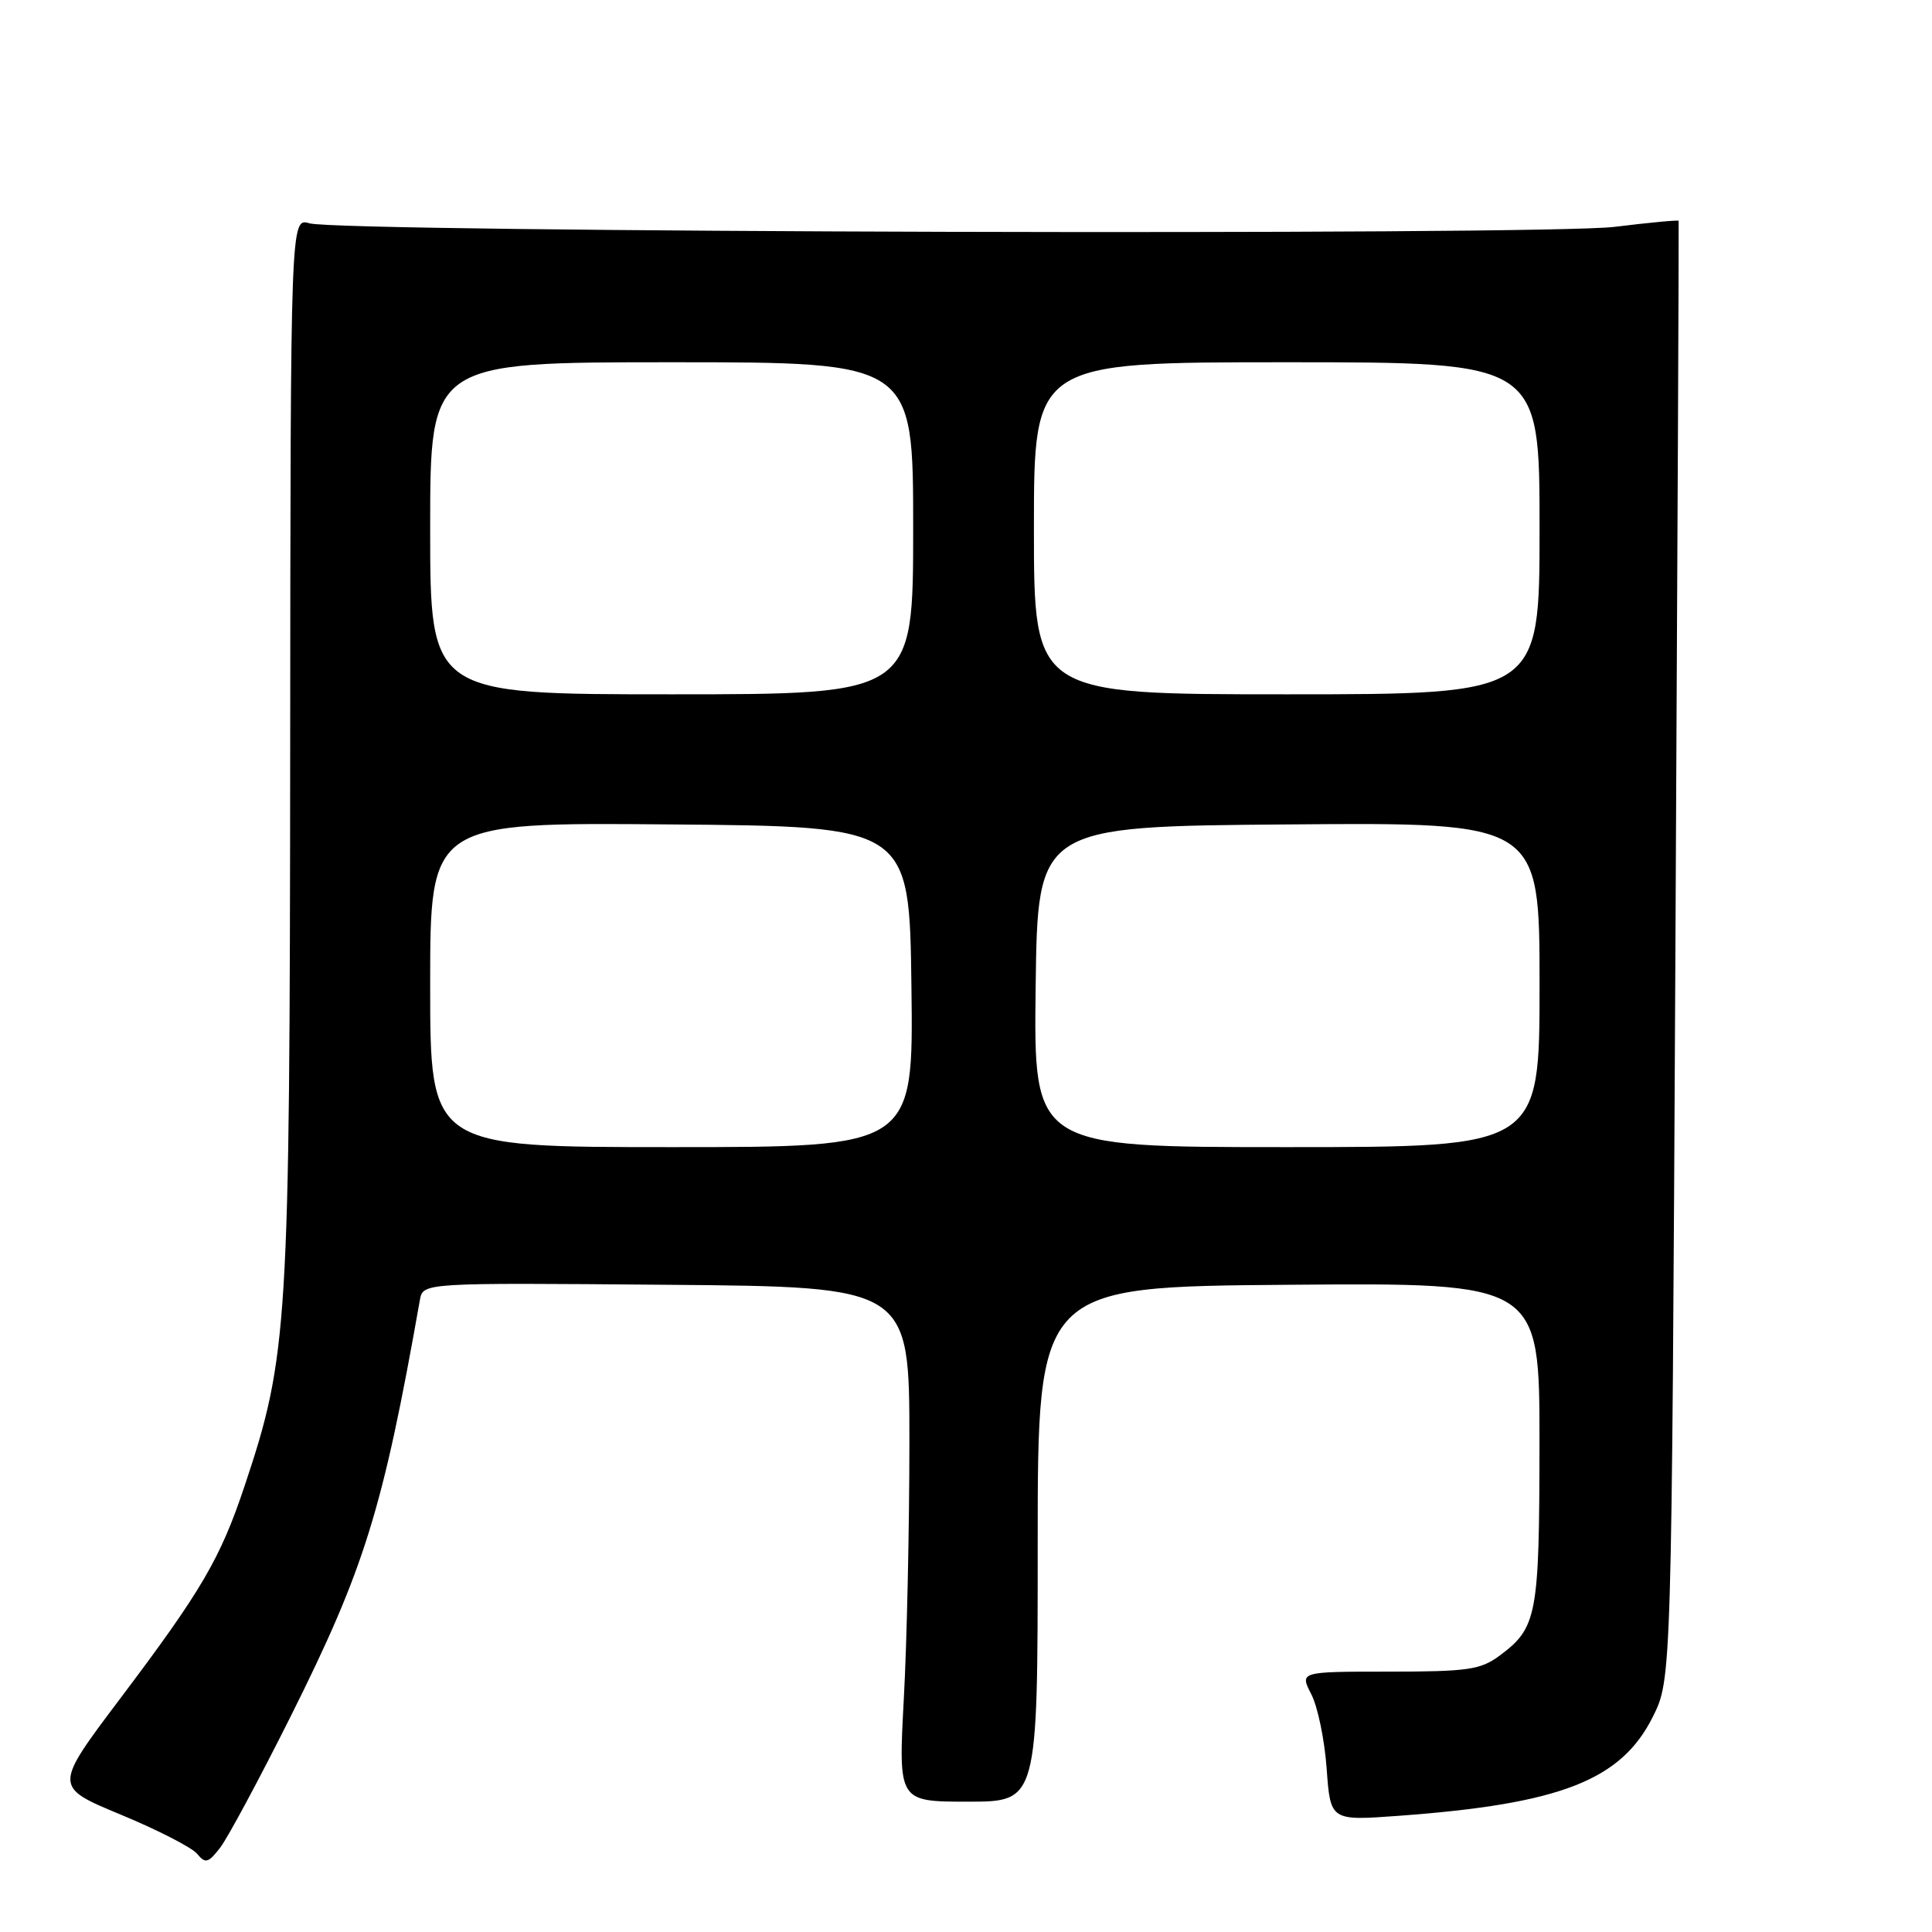 <?xml version="1.0" encoding="UTF-8" standalone="no"?>
<!DOCTYPE svg PUBLIC "-//W3C//DTD SVG 1.1//EN" "http://www.w3.org/Graphics/SVG/1.1/DTD/svg11.dtd" >
<svg xmlns="http://www.w3.org/2000/svg" xmlns:xlink="http://www.w3.org/1999/xlink" version="1.1" viewBox="0 0 256 256">
 <g >
 <path fill="currentColor"
d=" M 38.48 227.50 C 48.31 207.84 50.72 200.08 55.64 172.24 C 56.05 169.97 56.05 169.97 88.27 170.24 C 120.50 170.50 120.50 170.50 120.50 191.00 C 120.50 202.28 120.17 217.63 119.76 225.11 C 119.03 238.73 119.03 238.73 128.27 238.73 C 137.50 238.73 137.50 238.73 137.50 204.61 C 137.50 170.50 137.50 170.50 170.75 170.24 C 204.00 169.97 204.00 169.97 203.99 191.24 C 203.97 214.13 203.68 215.69 198.68 219.40 C 196.18 221.25 194.47 221.50 184.03 221.50 C 172.21 221.50 172.21 221.50 173.75 224.49 C 174.61 226.14 175.52 230.58 175.79 234.37 C 176.29 241.27 176.29 241.27 185.39 240.60 C 206.77 239.03 214.80 235.90 219.00 227.50 C 221.50 222.50 221.50 222.50 222.00 126.00 C 222.28 72.92 222.47 29.39 222.43 29.26 C 222.39 29.13 218.57 29.49 213.93 30.06 C 204.37 31.23 45.12 30.80 41.00 29.59 C 38.50 28.86 38.50 28.86 38.45 99.18 C 38.40 175.89 38.17 179.66 32.41 196.90 C 29.19 206.54 26.72 210.76 15.88 225.13 C 7.12 236.76 7.12 236.76 15.98 240.44 C 20.86 242.46 25.42 244.80 26.11 245.63 C 27.22 246.97 27.59 246.87 29.17 244.83 C 30.16 243.55 34.35 235.75 38.48 227.50 Z  M 57.00 130.49 C 57.00 108.97 57.00 108.97 88.75 109.24 C 120.50 109.50 120.50 109.50 120.77 130.75 C 121.04 152.00 121.04 152.00 89.02 152.00 C 57.00 152.00 57.00 152.00 57.00 130.49 Z  M 137.23 130.75 C 137.50 109.50 137.50 109.50 170.75 109.24 C 204.00 108.97 204.00 108.97 204.00 130.49 C 204.00 152.00 204.00 152.00 170.48 152.00 C 136.96 152.00 136.96 152.00 137.23 130.75 Z  M 57.00 70.00 C 57.00 48.00 57.00 48.00 89.00 48.00 C 121.00 48.00 121.00 48.00 121.00 70.00 C 121.00 92.00 121.00 92.00 89.00 92.00 C 57.00 92.00 57.00 92.00 57.00 70.00 Z  M 137.00 70.00 C 137.00 48.00 137.00 48.00 170.50 48.00 C 204.00 48.00 204.00 48.00 204.00 70.00 C 204.00 92.00 204.00 92.00 170.50 92.00 C 137.00 92.00 137.00 92.00 137.00 70.00 Z "/>
</g>
</svg>